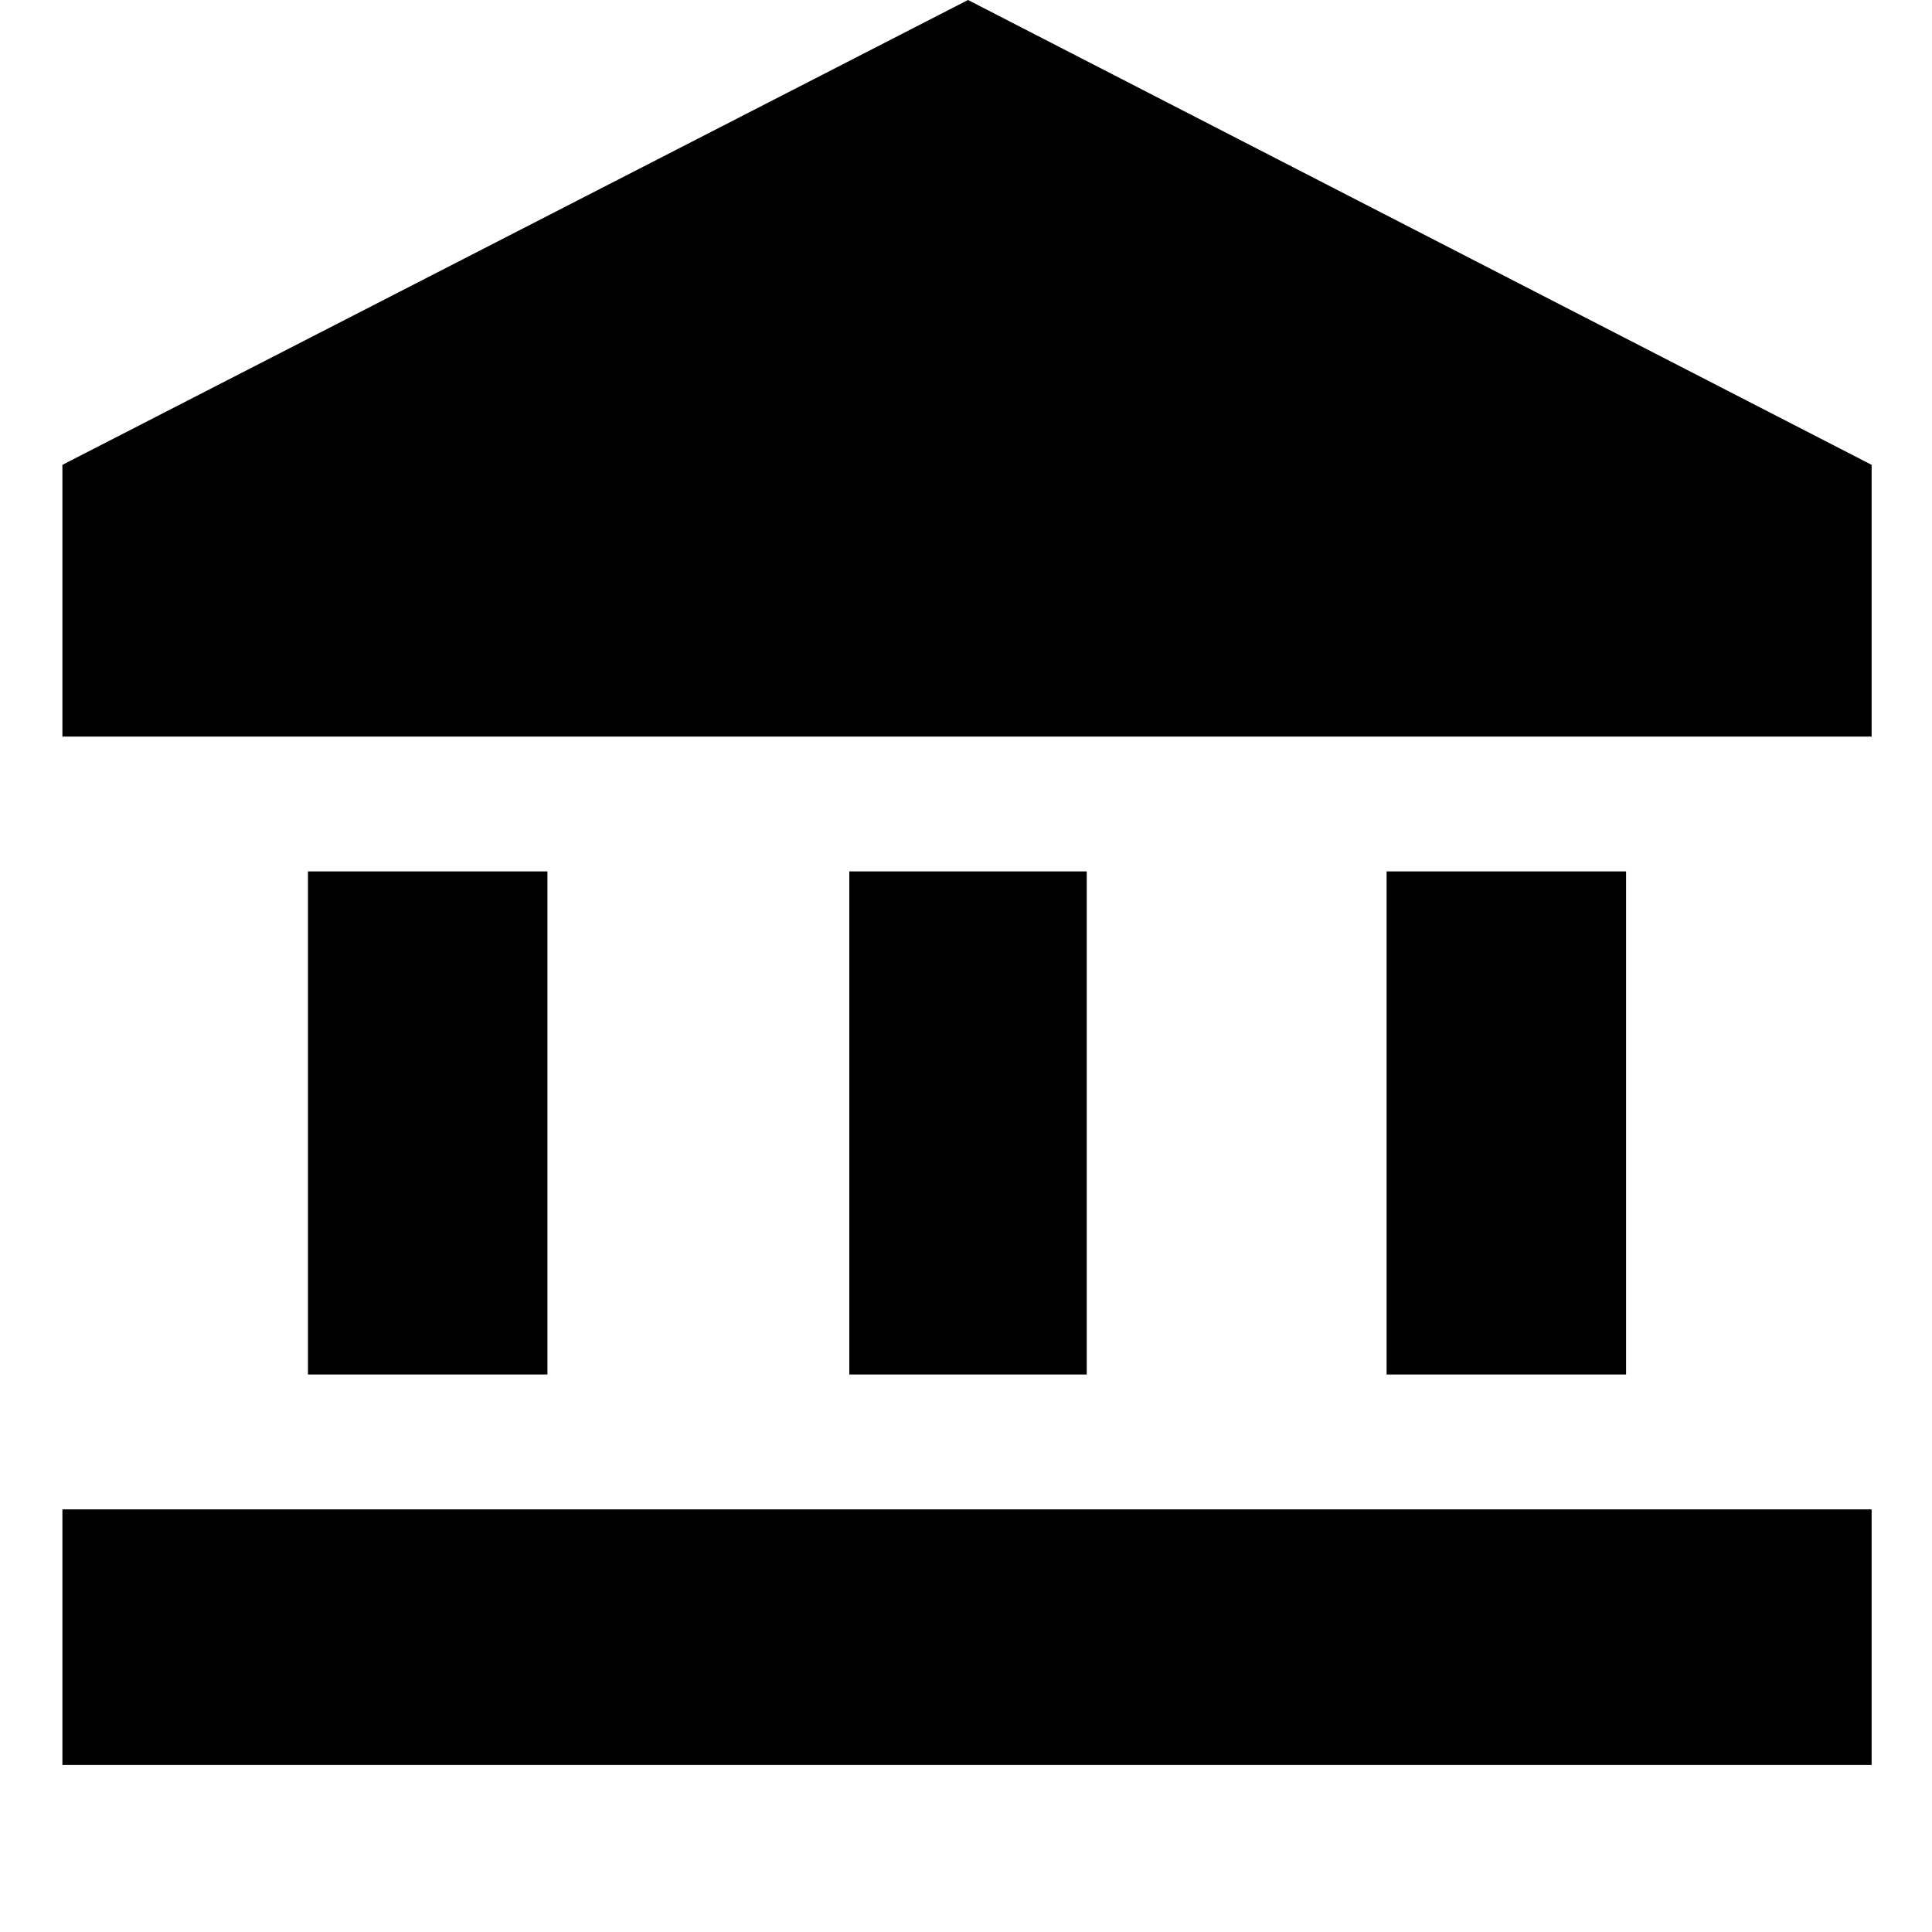 <svg xmlns="http://www.w3.org/2000/svg" height="20" width="20"><path d="M3.188 14.229V9.021h2.479v5.208Zm5.604 0V9.021h2.458v5.208ZM.646 18.271v-2.646h18.729v2.646Zm13.708-4.042V9.021h2.479v5.208ZM.646 7.625V4.812L10.021 0l9.354 4.812v2.813Z"/></svg>